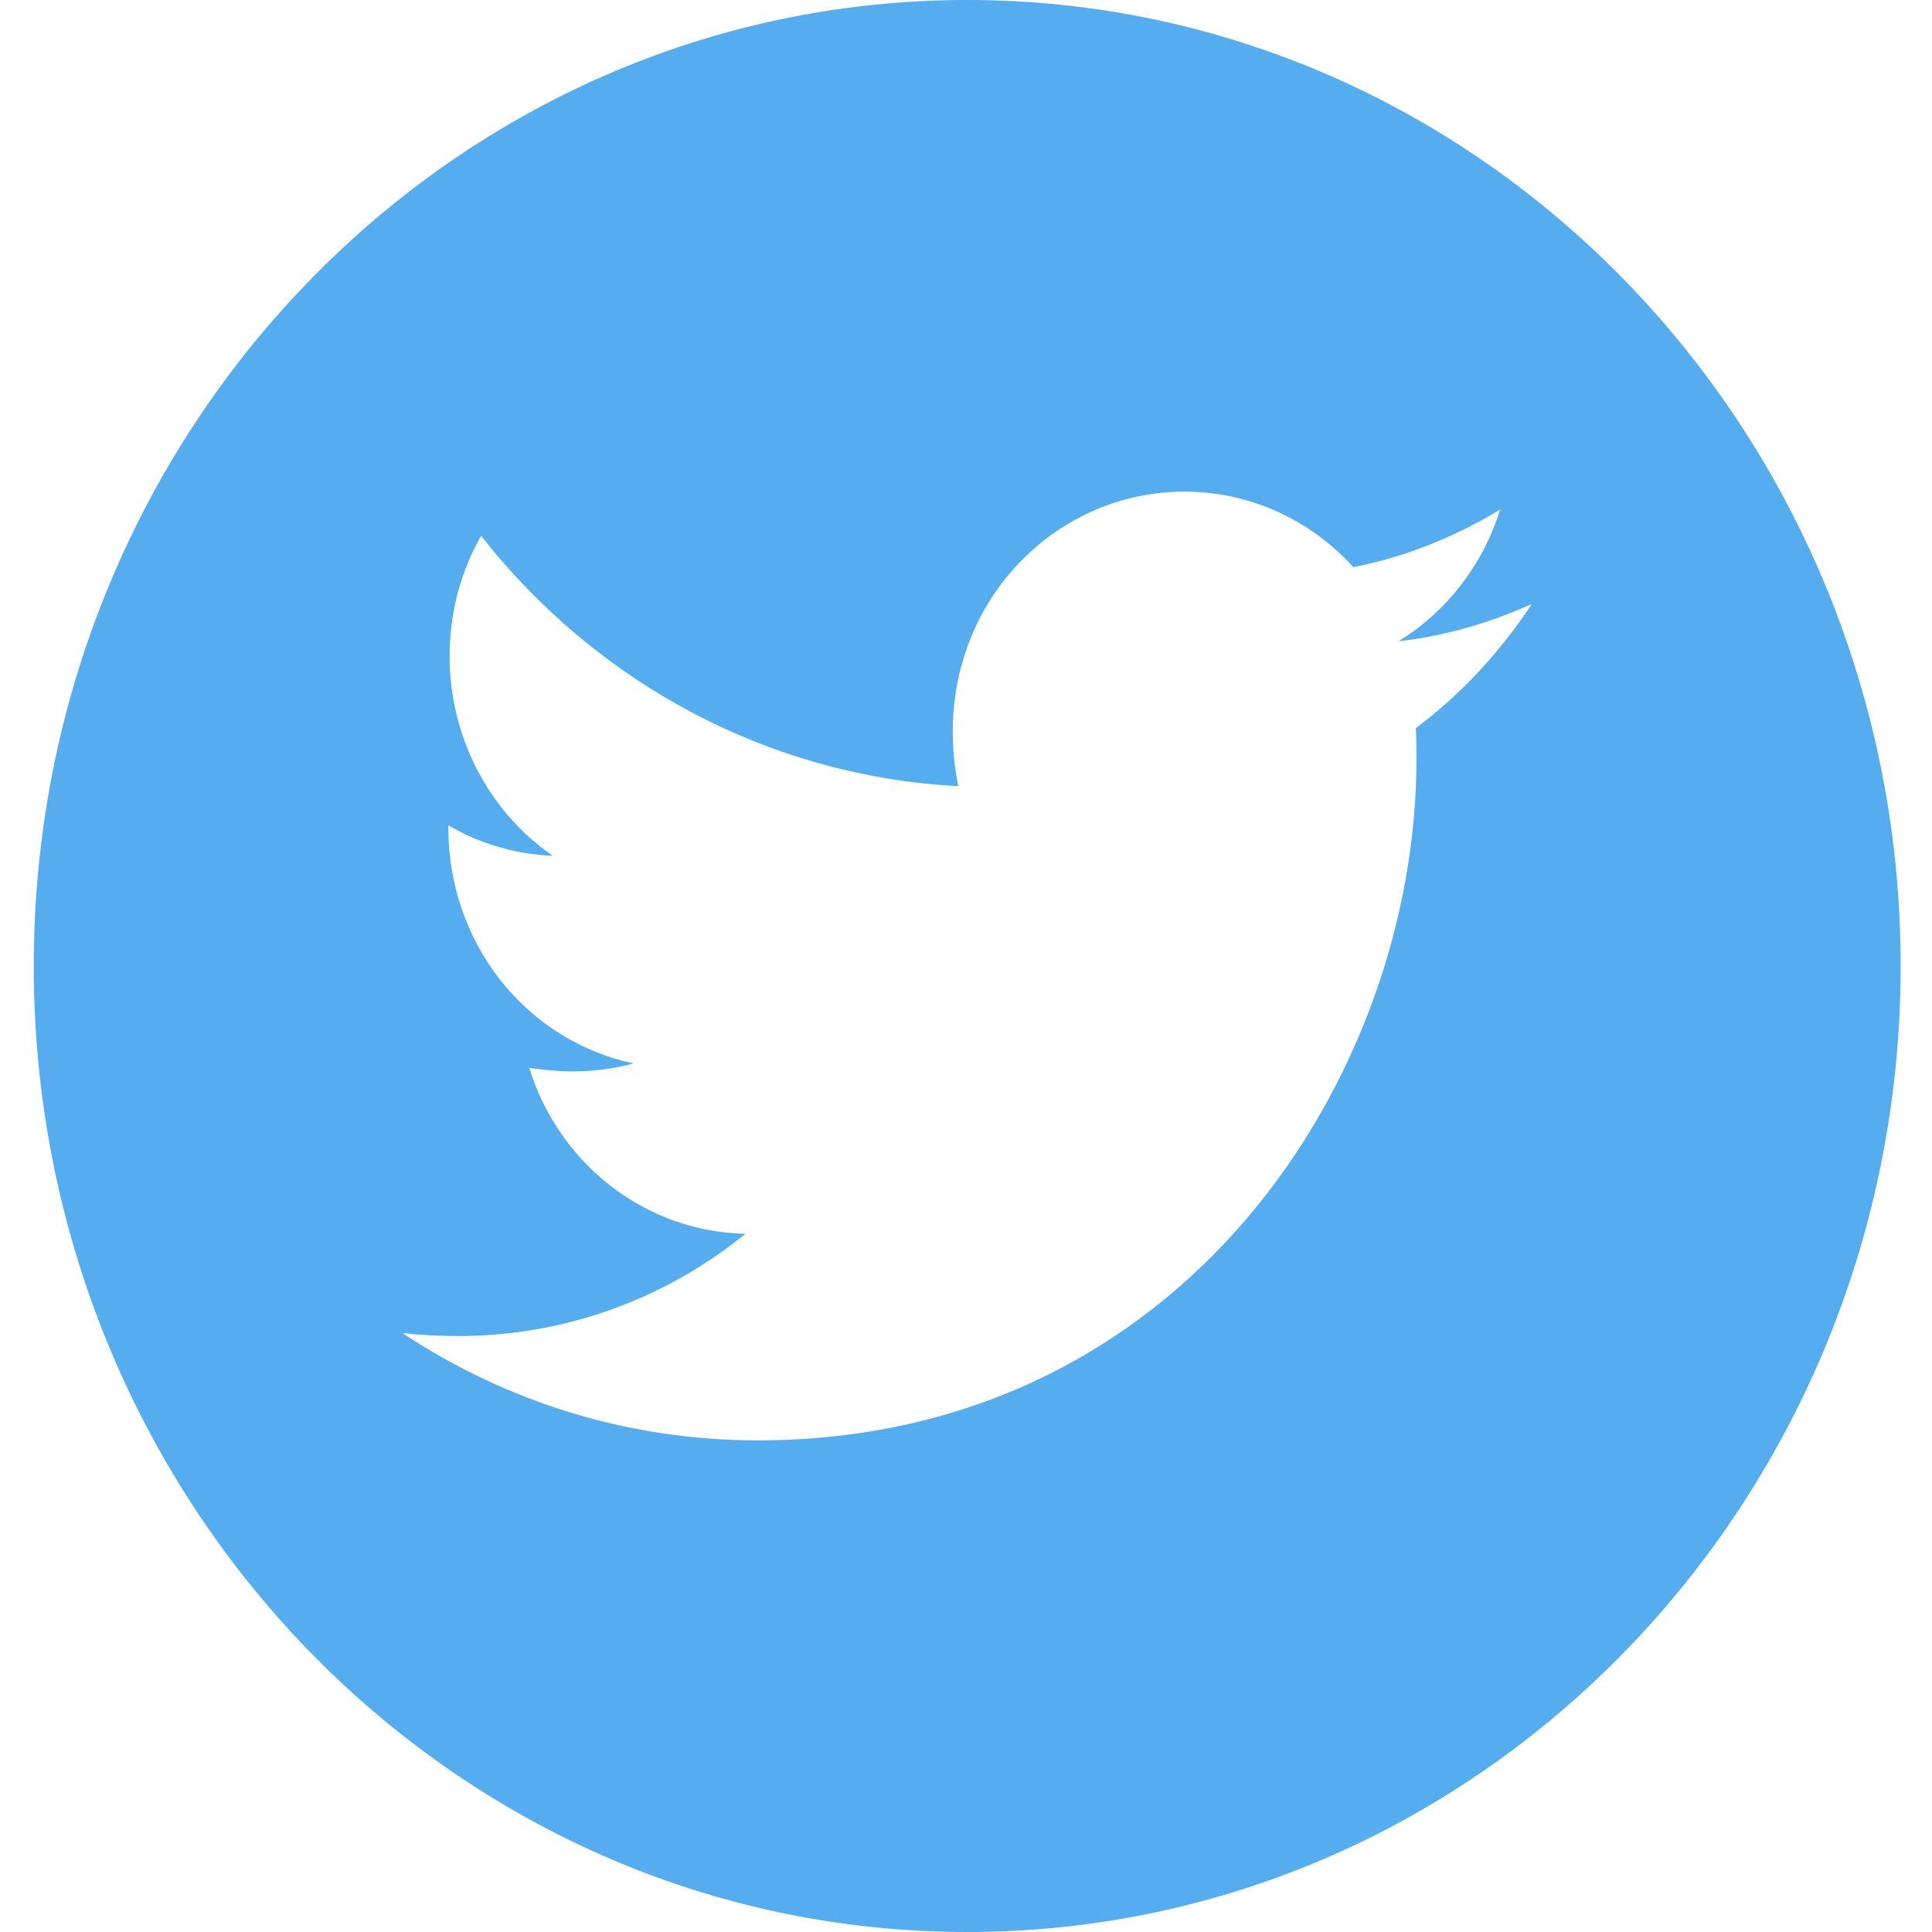 <svg width="32" height="32" viewBox="0 0 32 32" fill="none" xmlns="http://www.w3.org/2000/svg">
<path d="M16.02 0C7.482 0 0.559 7.164 0.559 16C0.559 24.836 7.482 32 16.02 32C24.558 32 31.481 24.836 31.481 16C31.481 7.164 24.558 0 16.02 0ZM23.45 12.061C23.461 12.229 23.461 12.404 23.461 12.575C23.461 17.818 19.602 23.857 12.552 23.857C10.377 23.857 8.362 23.204 6.664 22.079C6.975 22.114 7.271 22.129 7.589 22.129C9.384 22.129 11.033 21.5 12.348 20.436C10.664 20.4 9.249 19.257 8.766 17.686C9.356 17.775 9.887 17.775 10.495 17.614C9.628 17.432 8.848 16.945 8.289 16.235C7.73 15.525 7.425 14.637 7.427 13.721V13.671C7.934 13.968 8.531 14.15 9.156 14.175C8.631 13.813 8.2 13.322 7.902 12.746C7.604 12.171 7.448 11.528 7.447 10.875C7.447 10.136 7.634 9.461 7.969 8.875C8.931 10.101 10.132 11.104 11.494 11.818C12.855 12.533 14.347 12.943 15.872 13.021C15.33 10.325 17.276 8.143 19.616 8.143C20.72 8.143 21.714 8.621 22.415 9.393C23.281 9.225 24.109 8.889 24.848 8.439C24.561 9.357 23.961 10.132 23.164 10.621C23.937 10.536 24.682 10.314 25.372 10.004C24.851 10.796 24.199 11.5 23.45 12.061Z" fill="#55ACEE"/>
</svg>
